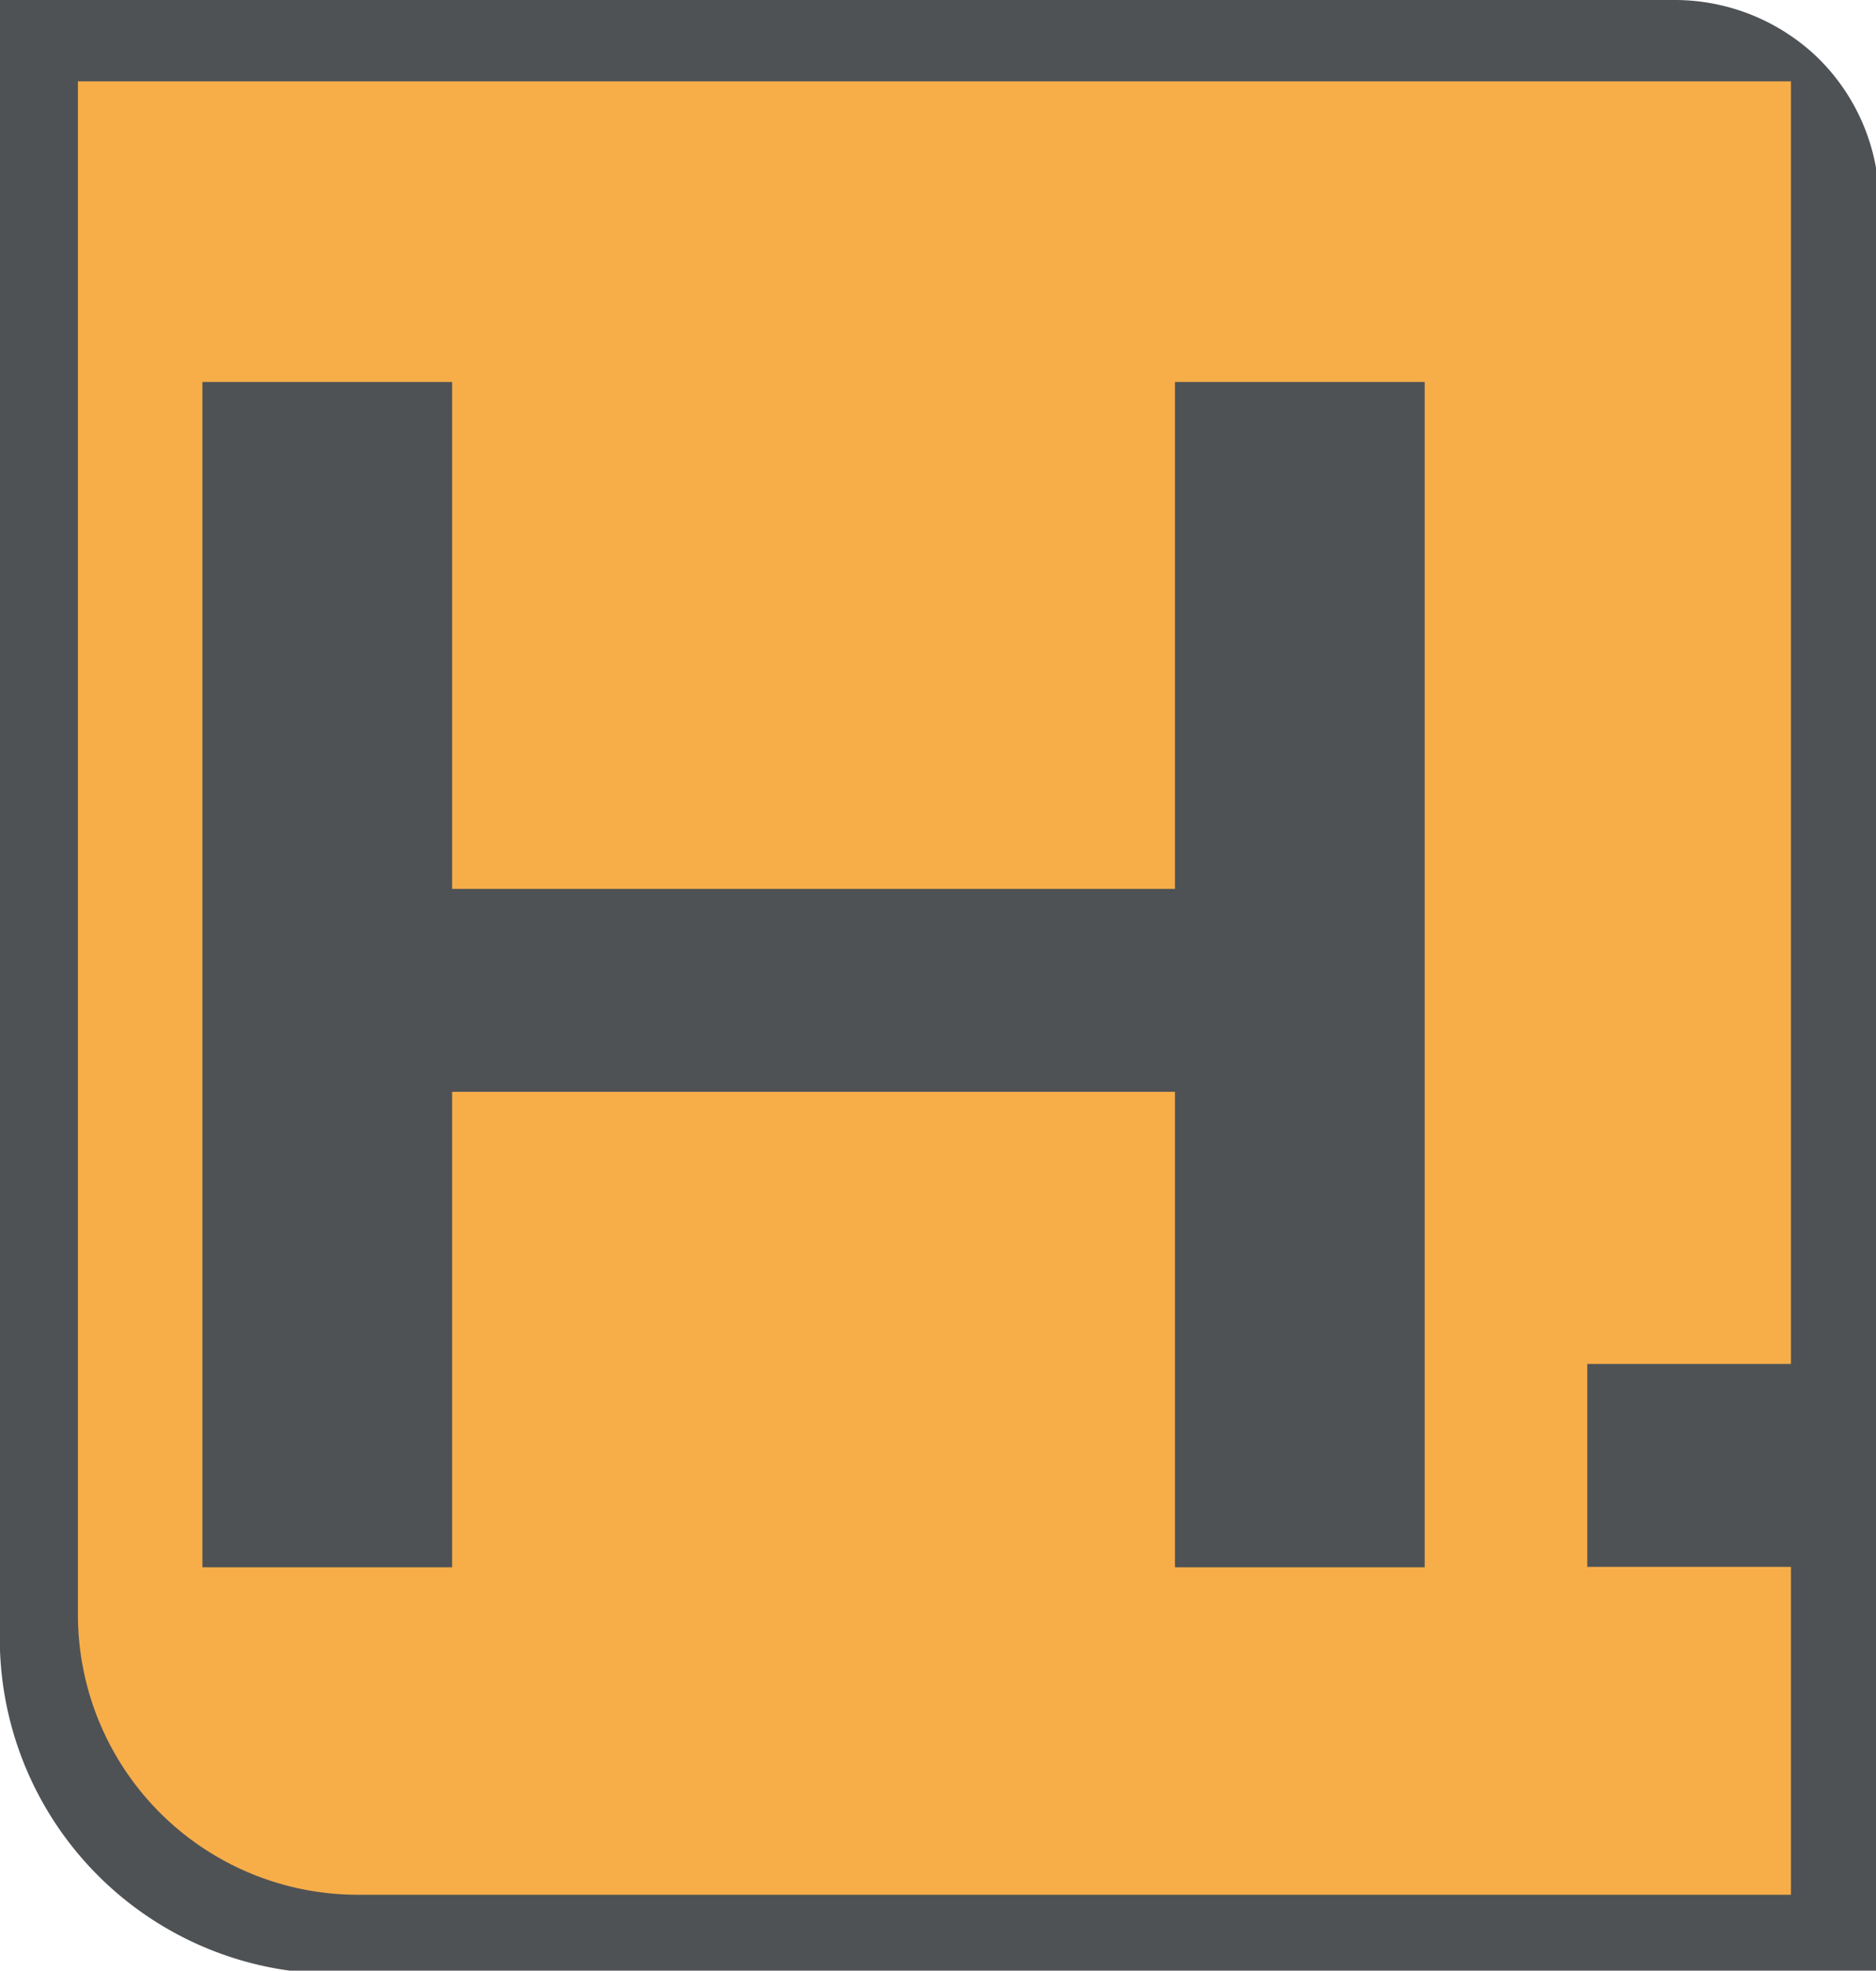 <svg xmlns="http://www.w3.org/2000/svg" viewBox="0 0 44.77 47"><defs><style>.cls-1{fill:#4e5255;}.cls-2{fill:#f7ae49;}</style></defs><title>logo-sm</title><g id="Слой_2" data-name="Слой 2"><g id="Слой_1-2" data-name="Слой 1"><g id="Слой_2-2" data-name="Слой 2"><g id="Слой_1-2-2" data-name="Слой 1-2"><path class="cls-1" d="M0,0H40a4.93,4.93,0,0,1,3.31,1.31A4.87,4.87,0,0,1,44.77,4l0,43H6.91A8,8,0,0,1,0,38.79Z"/><path class="cls-2" d="M1.86,1.94H42.74V45.19H8.54a6.68,6.68,0,0,1-6.68-6.68h0Z"/><rect class="cls-1" x="4.83" y="9.11" width="5.96" height="28.27"/><rect class="cls-1" x="28.04" y="9.11" width="5.96" height="28.27"/><rect class="cls-1" x="8.63" y="21.2" width="22.4" height="4.84"/><rect class="cls-1" x="37.88" y="32.53" width="5.25" height="4.84"/></g></g></g></g></svg>